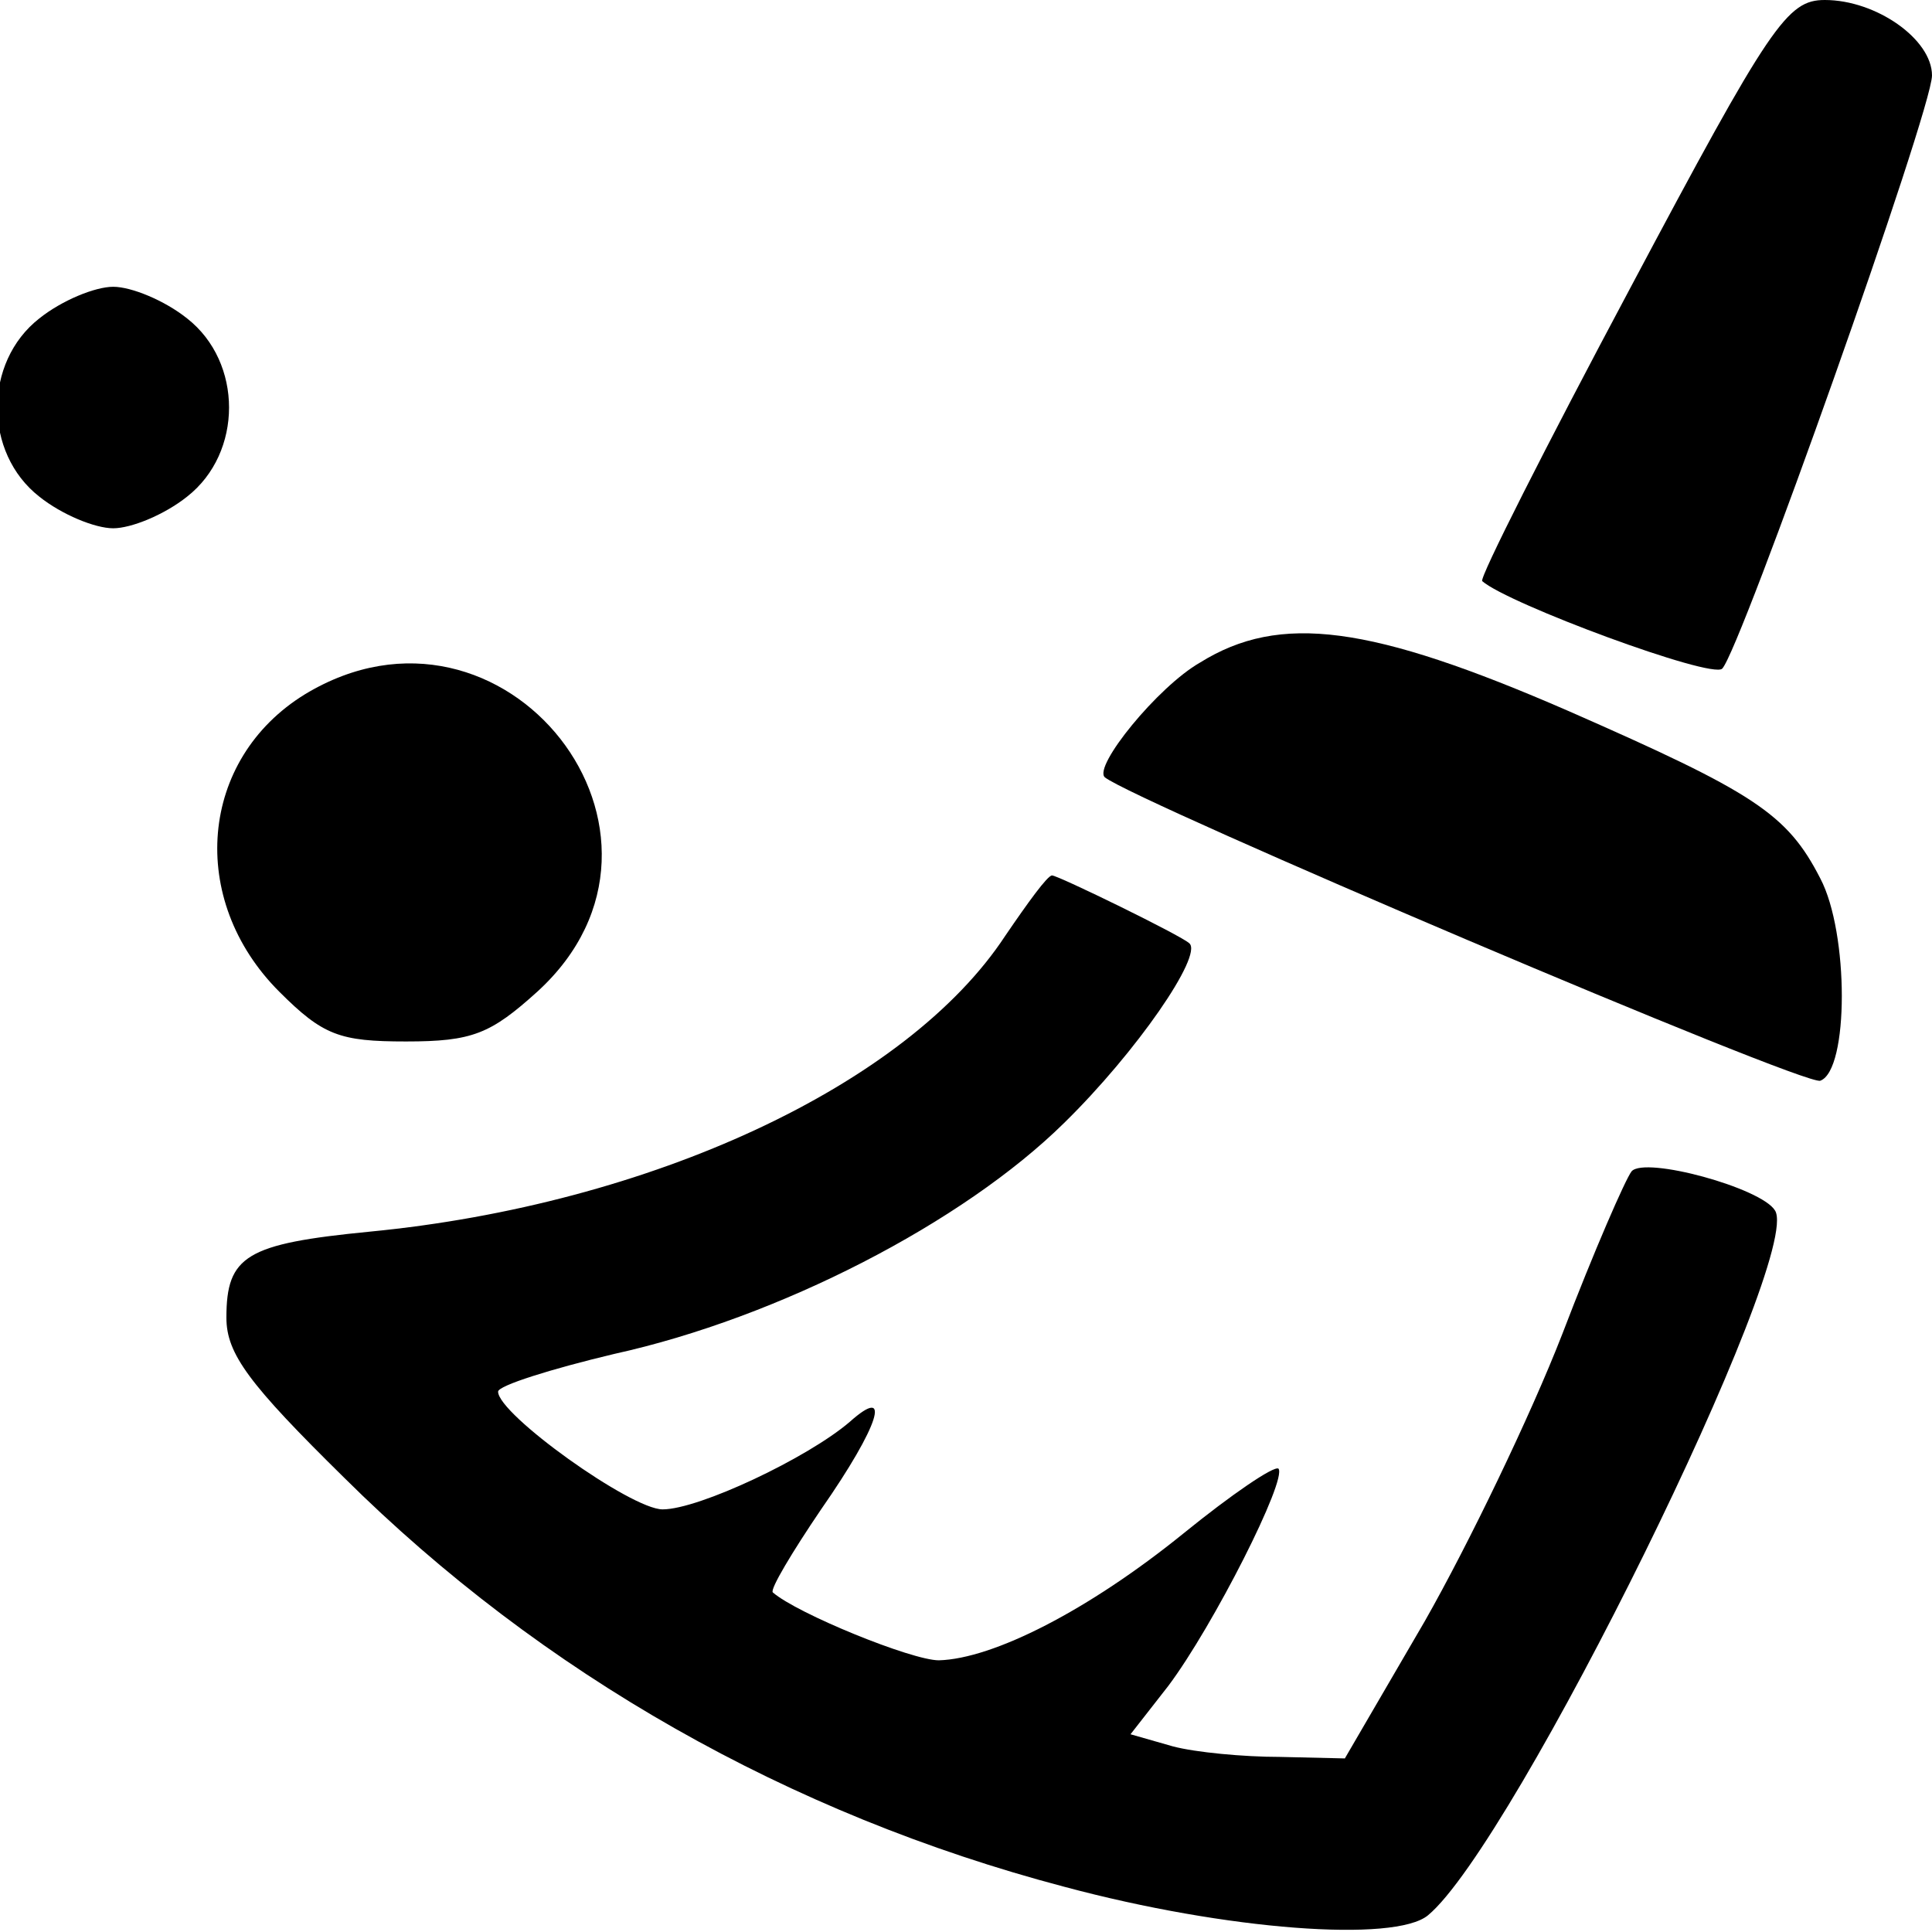 <?xml version="1.0" standalone="no"?>
<!DOCTYPE svg PUBLIC "-//W3C//DTD SVG 20010904//EN"
 "http://www.w3.org/TR/2001/REC-SVG-20010904/DTD/svg10.dtd">
<svg version="1.0" xmlns="http://www.w3.org/2000/svg"
 width="128pt" height="128pt" viewBox="0 0 128 128"
 preserveAspectRatio="xMidYMid meet">
<g transform="translate(0,128) scale(0.1,-0.1)"
fill="#000000" stroke="none">
<path d="M1080 1089 c-56 -105 -100 -192 -98 -194 17 -15 152 -65 159 -58 12
12 139 370 139 393 0 24 -37 50 -71 50 -25 0 -36 -16 -129 -191z"/>
<path d="M26 1069 c-37 -29 -37 -89 0 -118 15 -12 37 -21 49 -21 12 0 34 9 49
21 37 29 37 89 0 118 -15 12 -37 21 -49 21 -12 0 -34 -9 -49 -21z"/>
<path d="M795 841 c-28 -16 -71 -69 -63 -76 20 -16 464 -205 474 -201 19 7 19
98 0 134 -22 43 -44 57 -167 111 -131 57 -191 65 -244 32z"/>
<path d="M202 820 c-70 -43 -78 -136 -17 -197 29 -29 40 -33 84 -33 44 0 56 5
87 33 114 104 -22 277 -154 197z"/>
<path d="M666 660 c-65 -99 -235 -178 -421 -196 -82 -8 -95 -16 -95 -57 0 -24
15 -44 78 -106 131 -130 295 -223 477 -271 108 -29 219 -37 241 -19 57 47 249
437 230 467 -9 15 -86 36 -95 26 -4 -5 -25 -53 -46 -108 -21 -54 -62 -139 -91
-190 l-53 -91 -43 1 c-24 0 -56 3 -71 7 l-28 8 25 32 c30 40 79 137 73 144 -3
2 -31 -17 -63 -43 -63 -51 -126 -83 -162 -84 -18 0 -94 31 -110 45 -2 2 13 27
32 55 39 56 47 83 19 58 -28 -24 -100 -58 -124 -58 -21 0 -109 63 -109 78 0 4
35 15 77 25 109 24 231 87 298 153 48 47 92 111 83 119 -5 5 -87 45 -91 45 -3
0 -16 -18 -31 -40z"/>
</g>
</svg>
